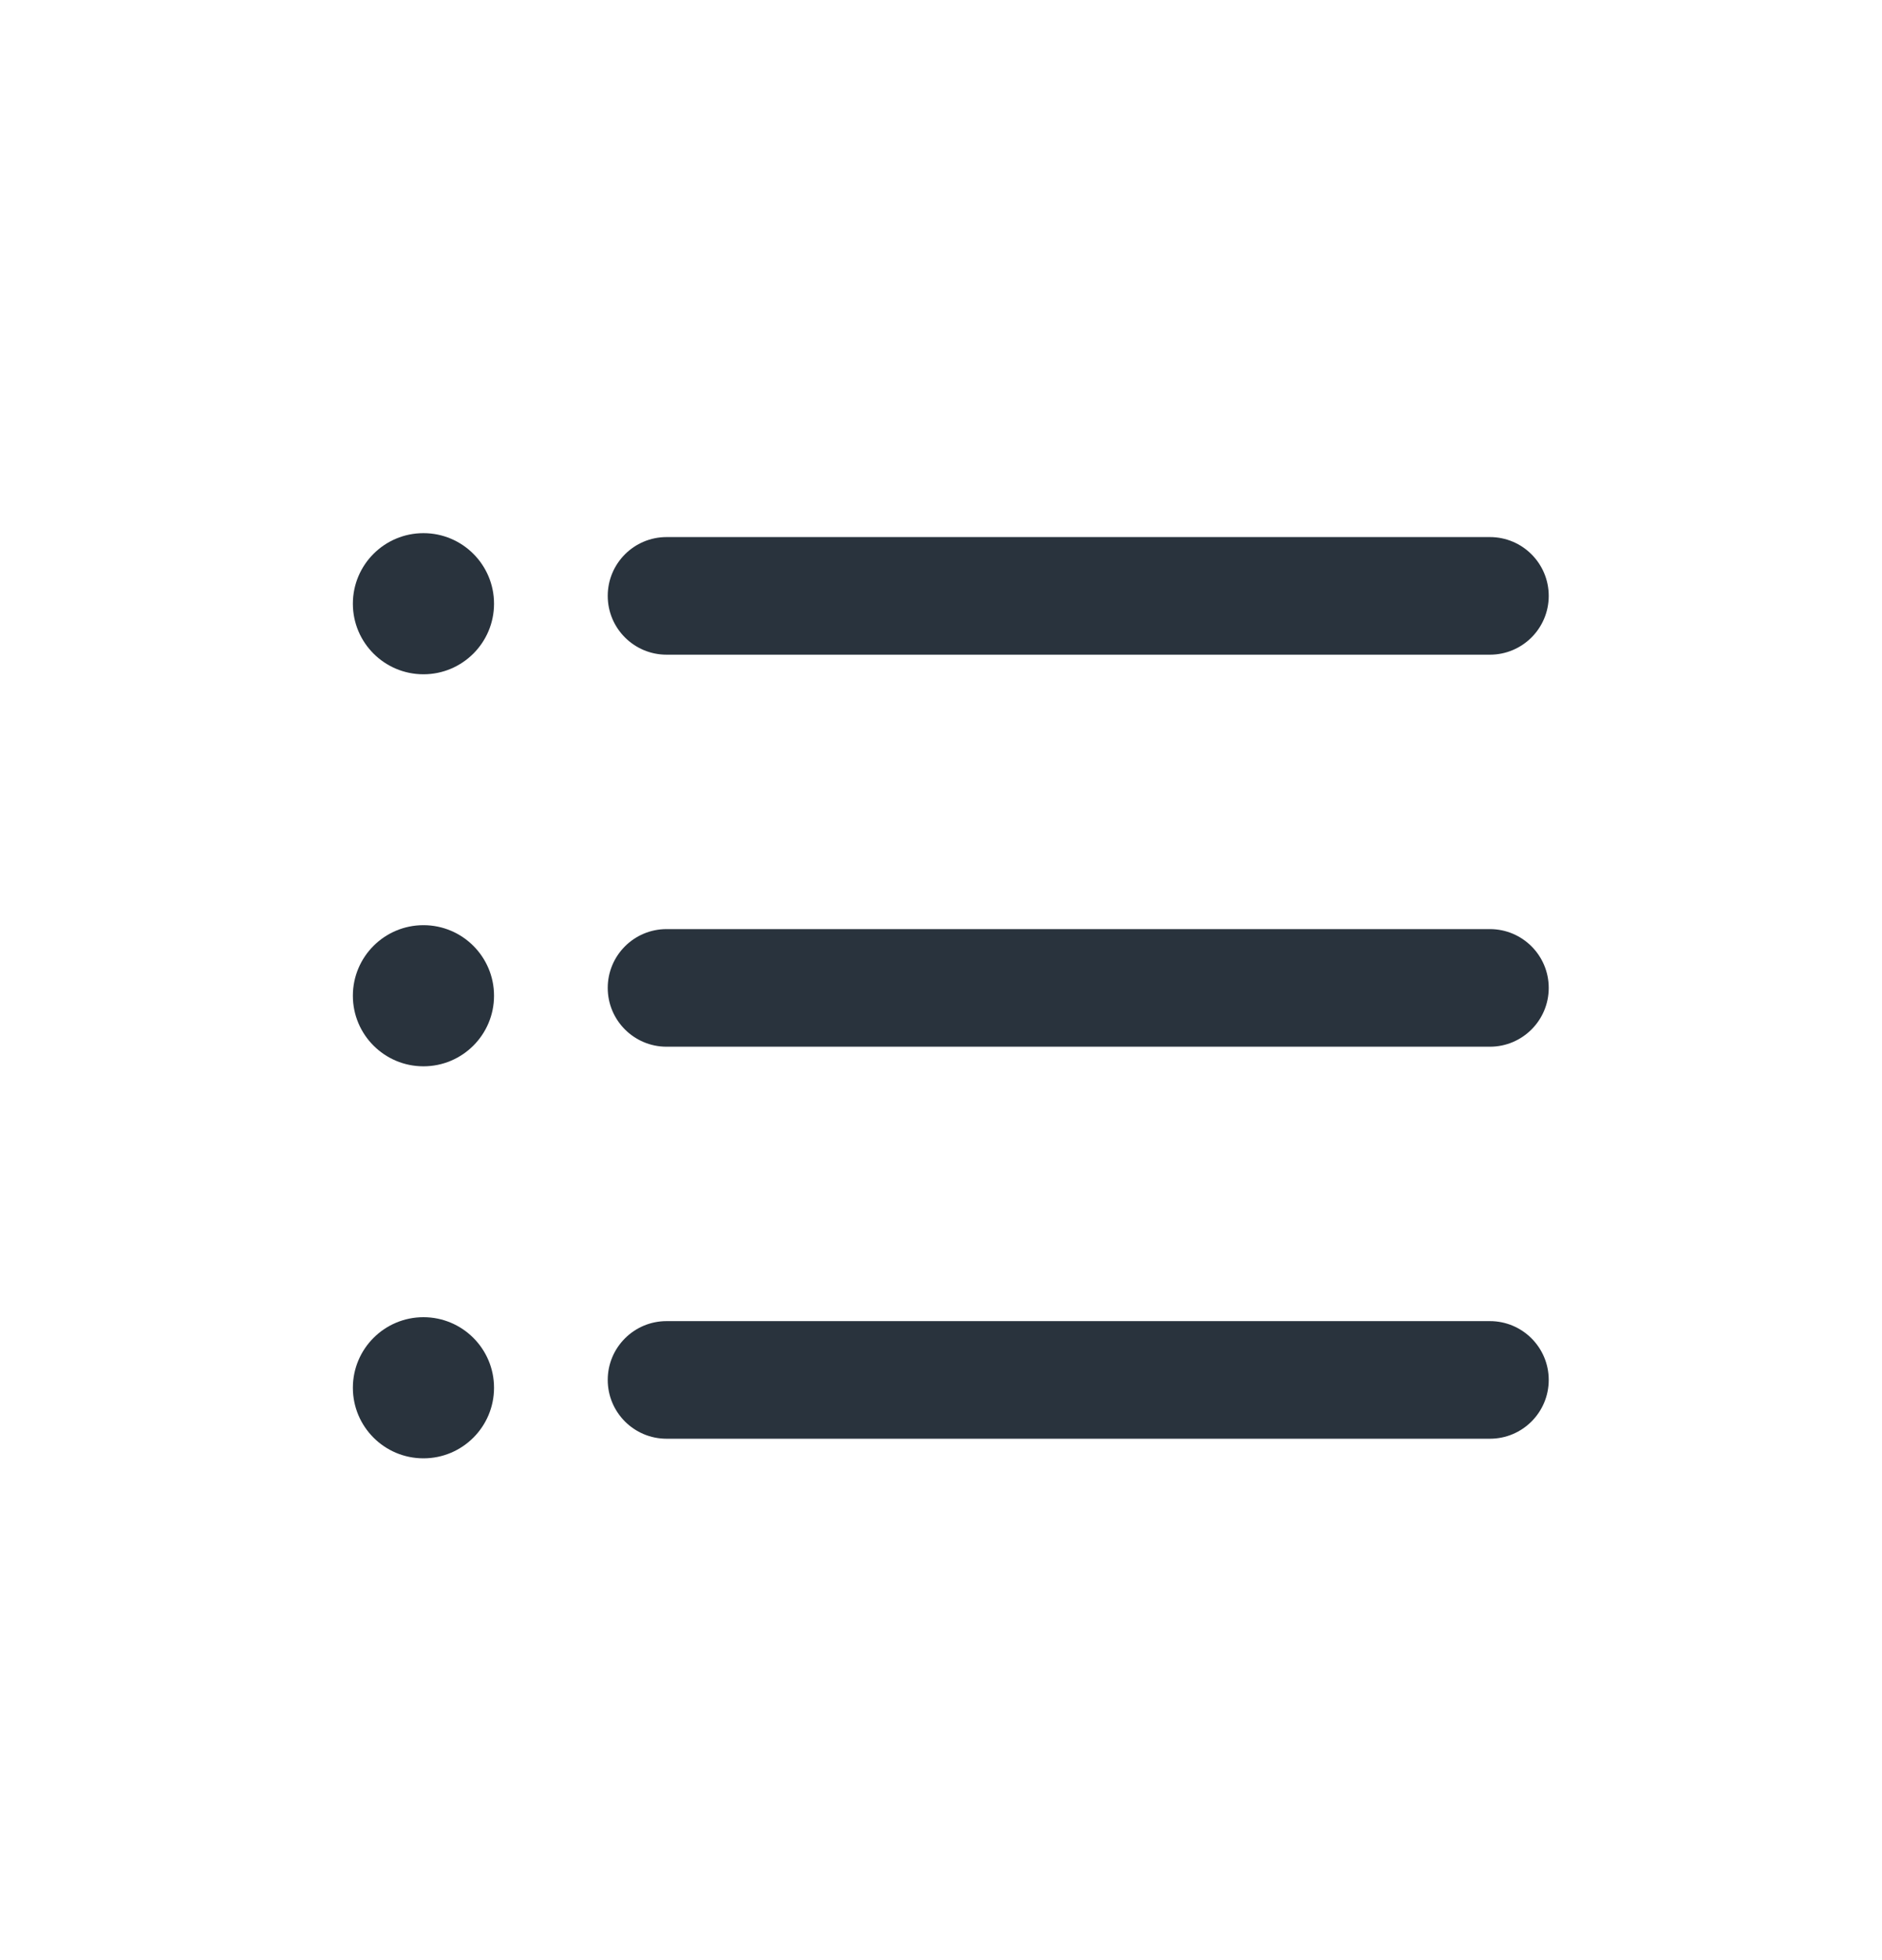<svg width="24" height="25" viewBox="0 0 24 25" fill="none" xmlns="http://www.w3.org/2000/svg">
<path fill-rule="evenodd" clip-rule="evenodd" d="M7.75 7.6C7.75 7.186 8.086 6.85 8.5 6.85H19C19.414 6.85 19.75 7.186 19.75 7.6C19.75 8.014 19.414 8.35 19 8.35H8.5C8.086 8.35 7.75 8.014 7.75 7.6ZM7.75 12.6C7.75 12.186 8.086 11.85 8.5 11.85H19C19.414 11.85 19.75 12.186 19.75 12.6C19.75 13.014 19.414 13.35 19 13.35H8.5C8.086 13.35 7.75 13.014 7.75 12.6ZM7.75 17.6C7.75 17.186 8.086 16.85 8.5 16.85H19C19.414 16.85 19.75 17.186 19.75 17.6C19.75 18.014 19.414 18.35 19 18.35H8.5C8.086 18.35 7.75 18.014 7.75 17.6Z" fill="#29333D"/>
<path d="M6.3 7.7C6.3 8.197 5.897 8.6 5.4 8.6C4.903 8.6 4.5 8.197 4.5 7.7C4.5 7.203 4.903 6.8 5.4 6.8C5.897 6.8 6.3 7.203 6.3 7.7Z" fill="#29333D"/>
<path d="M6.3 12.7C6.3 13.197 5.897 13.6 5.4 13.6C4.903 13.6 4.5 13.197 4.5 12.7C4.5 12.203 4.903 11.8 5.4 11.8C5.897 11.8 6.3 12.203 6.3 12.7Z" fill="#29333D"/>
<path d="M6.3 17.7C6.3 18.197 5.897 18.6 5.4 18.6C4.903 18.6 4.5 18.197 4.5 17.7C4.5 17.203 4.903 16.8 5.4 16.8C5.897 16.8 6.3 17.203 6.3 17.7Z" fill="#29333D"/>
</svg>
